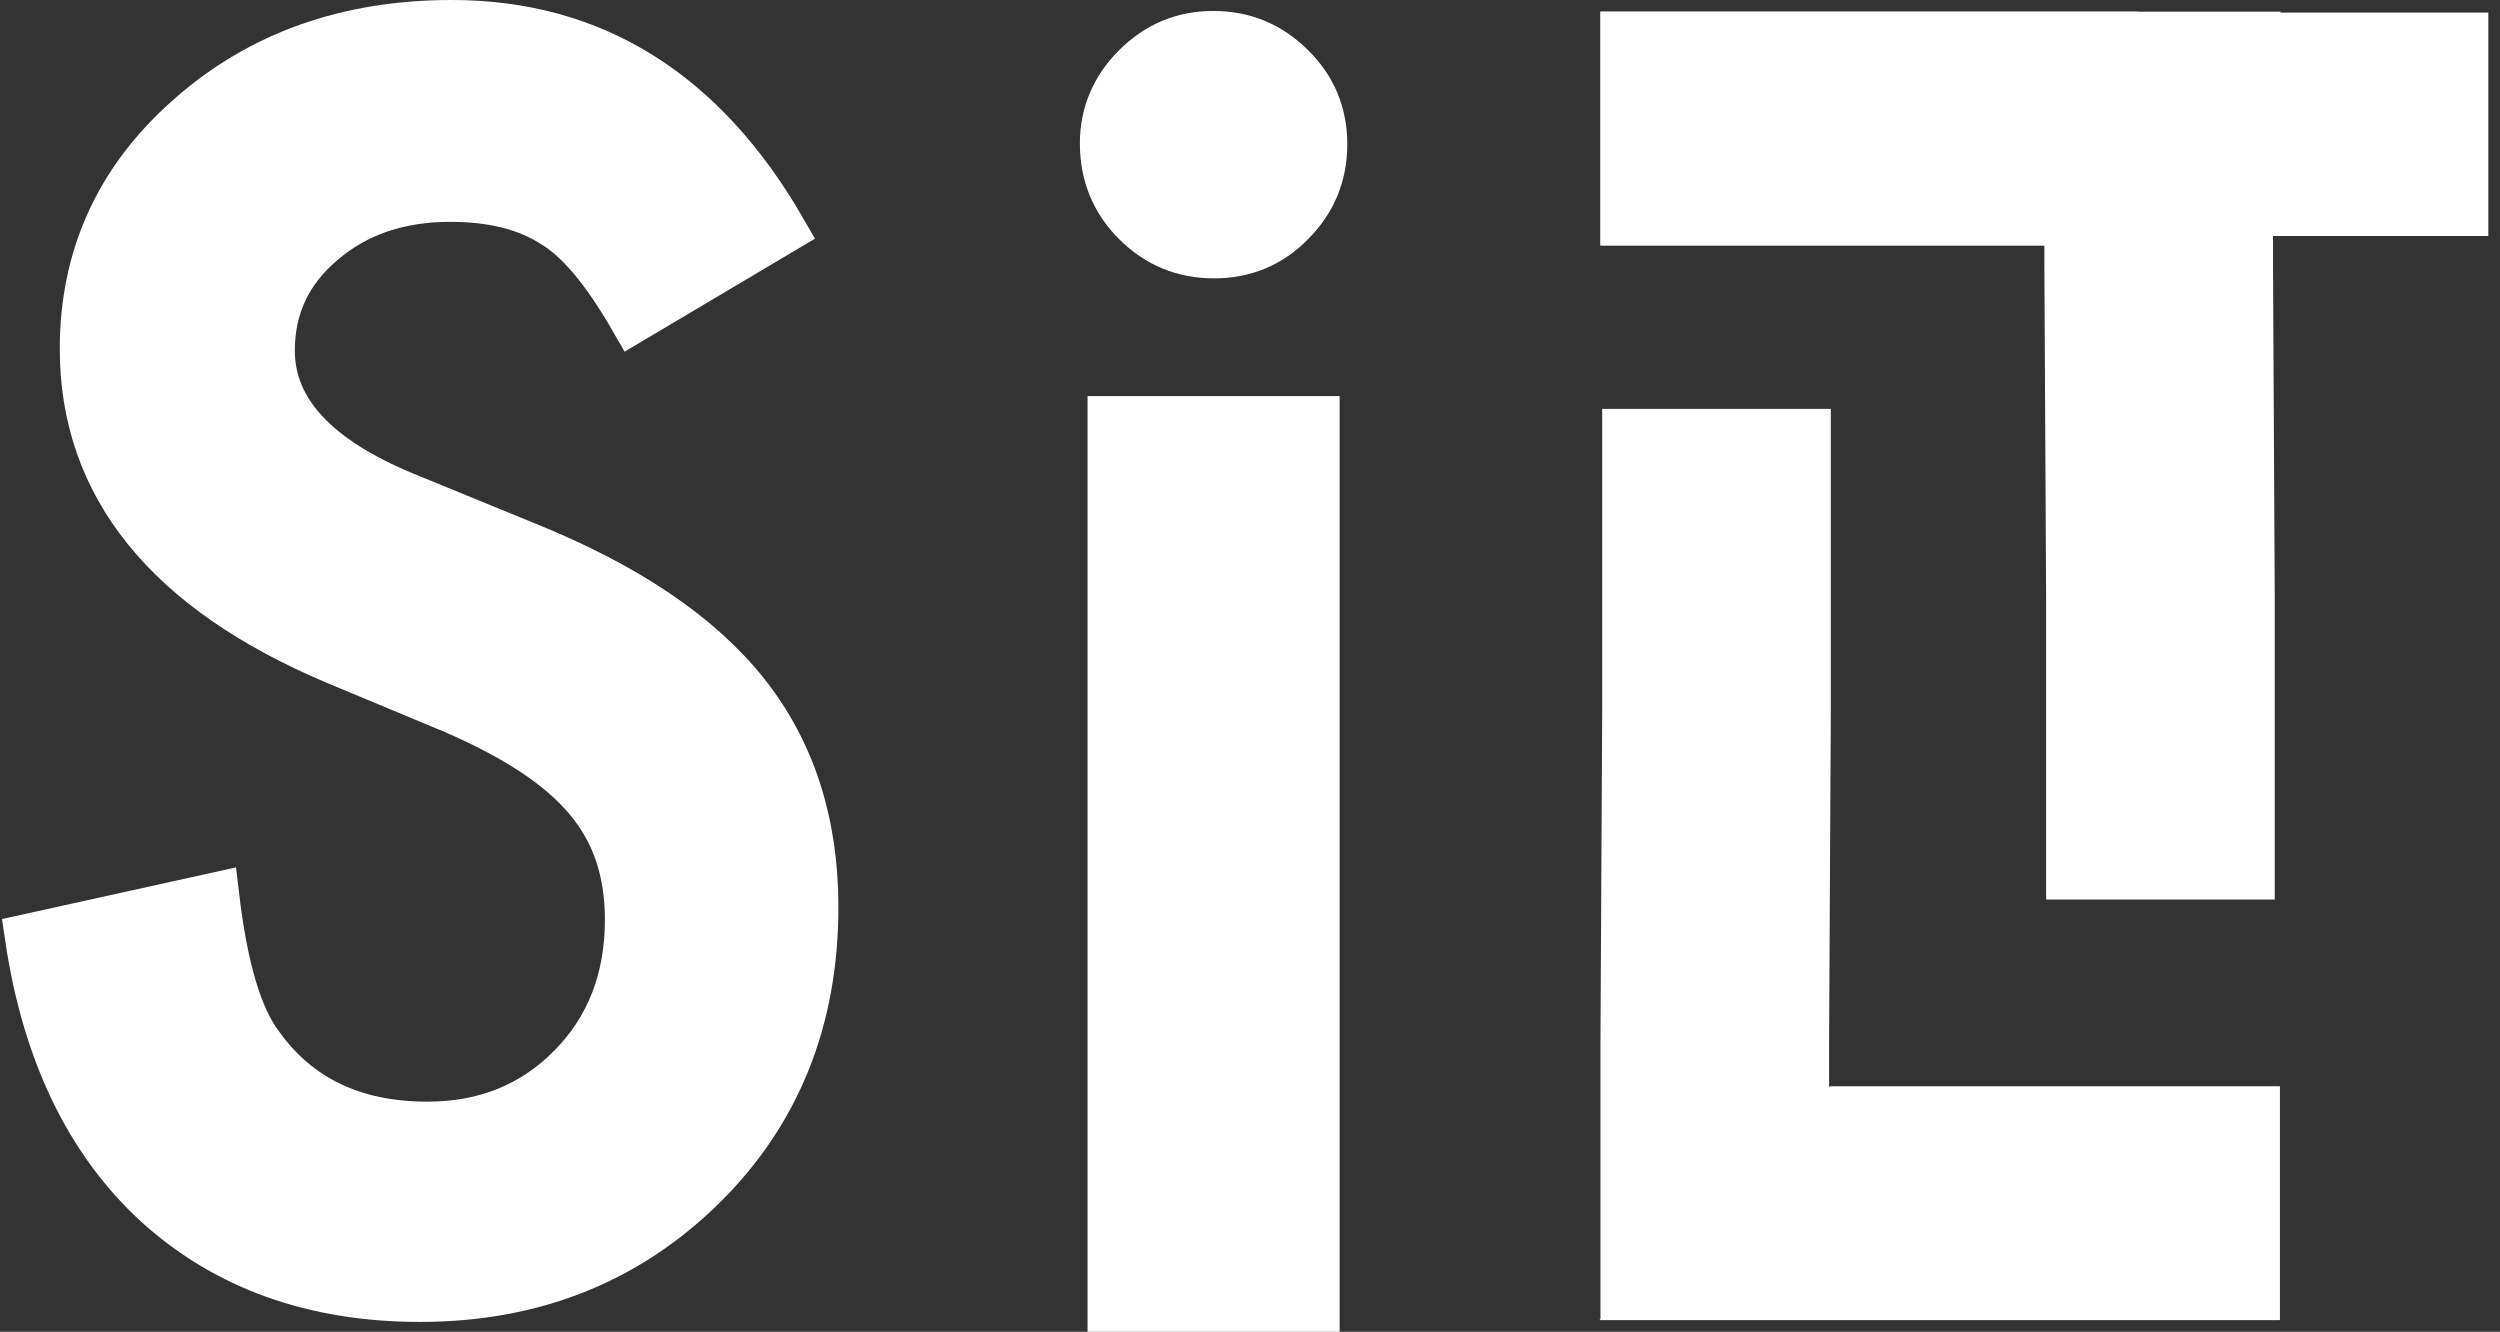 <?xml version="1.0" encoding="UTF-8"?>
<svg width="107px" height="57px" viewBox="0 0 107 57" version="1.1" xmlns="http://www.w3.org/2000/svg" xmlns:xlink="http://www.w3.org/1999/xlink">
    <rect x="0" y="0" width="107" height="57" fill="#333333" stroke="none"/>
    <!-- Generator: Sketch 52.6 (67491) - http://www.bohemiancoding.com/sketch -->
    <title>Group@1x</title>
    <desc>Created with Sketch.</desc>
    <g id="Page-1" stroke="none" stroke-width="1" fill="none" fill-rule="evenodd">
        <g id="Group" transform="translate(1, 1)" fill="#FFFFFF" stroke="#FFFFFF">
            <path d="M55.336,16.953 L55.336,55 L46.547,55 L46.547,16.953 L55.336,16.953 Z M46.219,5.143 C46.219,3.875 46.681,2.779 47.605,1.855 C48.529,0.931 49.636,0.469 50.925,0.469 C52.236,0.469 53.354,0.931 54.278,1.855 C55.202,2.758 55.664,3.864 55.664,5.175 C55.664,6.486 55.202,7.604 54.278,8.528 C53.375,9.452 52.268,9.914 50.958,9.914 C49.647,9.914 48.529,9.452 47.605,8.528 C46.681,7.604 46.219,6.476 46.219,5.143 Z" id="i" stroke-width="2"></path>
            <path d="M32.522,8.858 L26.094,12.674 C24.892,10.584 23.747,9.221 22.659,8.585 C21.525,7.859 20.063,7.495 18.271,7.495 C16.072,7.495 14.247,8.12 12.795,9.369 C11.344,10.595 10.619,12.14 10.619,14.002 C10.619,16.569 12.523,18.636 16.333,20.203 L21.57,22.349 C25.833,24.075 28.951,26.182 30.924,28.669 C32.896,31.156 33.883,34.205 33.883,37.816 C33.883,42.654 32.273,46.651 29.053,49.809 C25.811,52.988 21.786,54.578 16.979,54.578 C12.421,54.578 8.657,53.227 5.687,50.524 C2.762,47.821 0.937,44.017 0.211,39.111 L8.238,37.339 C8.601,40.428 9.235,42.563 10.142,43.744 C11.775,46.016 14.156,47.151 17.285,47.151 C19.757,47.151 21.809,46.322 23.441,44.664 C25.074,43.006 25.89,40.905 25.89,38.361 C25.89,37.339 25.748,36.402 25.465,35.551 C25.181,34.699 24.739,33.915 24.138,33.2 C23.537,32.485 22.761,31.815 21.809,31.19 C20.856,30.565 19.722,29.969 18.407,29.401 L13.34,27.289 C6.152,24.246 2.558,19.794 2.558,13.934 C2.558,9.982 4.066,6.677 7.081,4.02 C10.097,1.34 13.85,0 18.339,0 C24.393,0 29.121,2.953 32.522,8.858 Z" id="S" stroke-width="2"></path>
            <polygon id="Path-9" stroke-width="3" fill-rule="nonzero" points="94.995 47.06 94.995 54 69 54 69 49.691 69 43.619 69.074 29.382 69.074 18 75.859 18 75.859 29.41 75.785 43.648 75.785 47.06"></polygon>
            <path d="M89,35.961 L89,36 L69,36 L69,29 L88,29 L88,26.619 L88.074,12.382 L88.074,1 L94.859,1 L94.859,12.41 L94.785,26.648 L94.785,29.398 L104,29.398 L104,35.961 L89,35.961 Z" id="Path-9" stroke-width="3" fill-rule="nonzero" transform="translate(86.5, 18.5) scale(-1, 1) rotate(180) translate(-86.5, -18.5) "></path>
            <polygon id="Path-2" points="68.648 55 77.534 45.992 96.081 45.992 96.081 55"></polygon>
            <polygon id="Path-2" transform="translate(81.716, 4.504) scale(-1, -1) translate(-81.716, -4.504) " points="68 9.008 76.885 0 95.432 0 95.432 9.008"></polygon>
        </g>
    </g>
</svg>